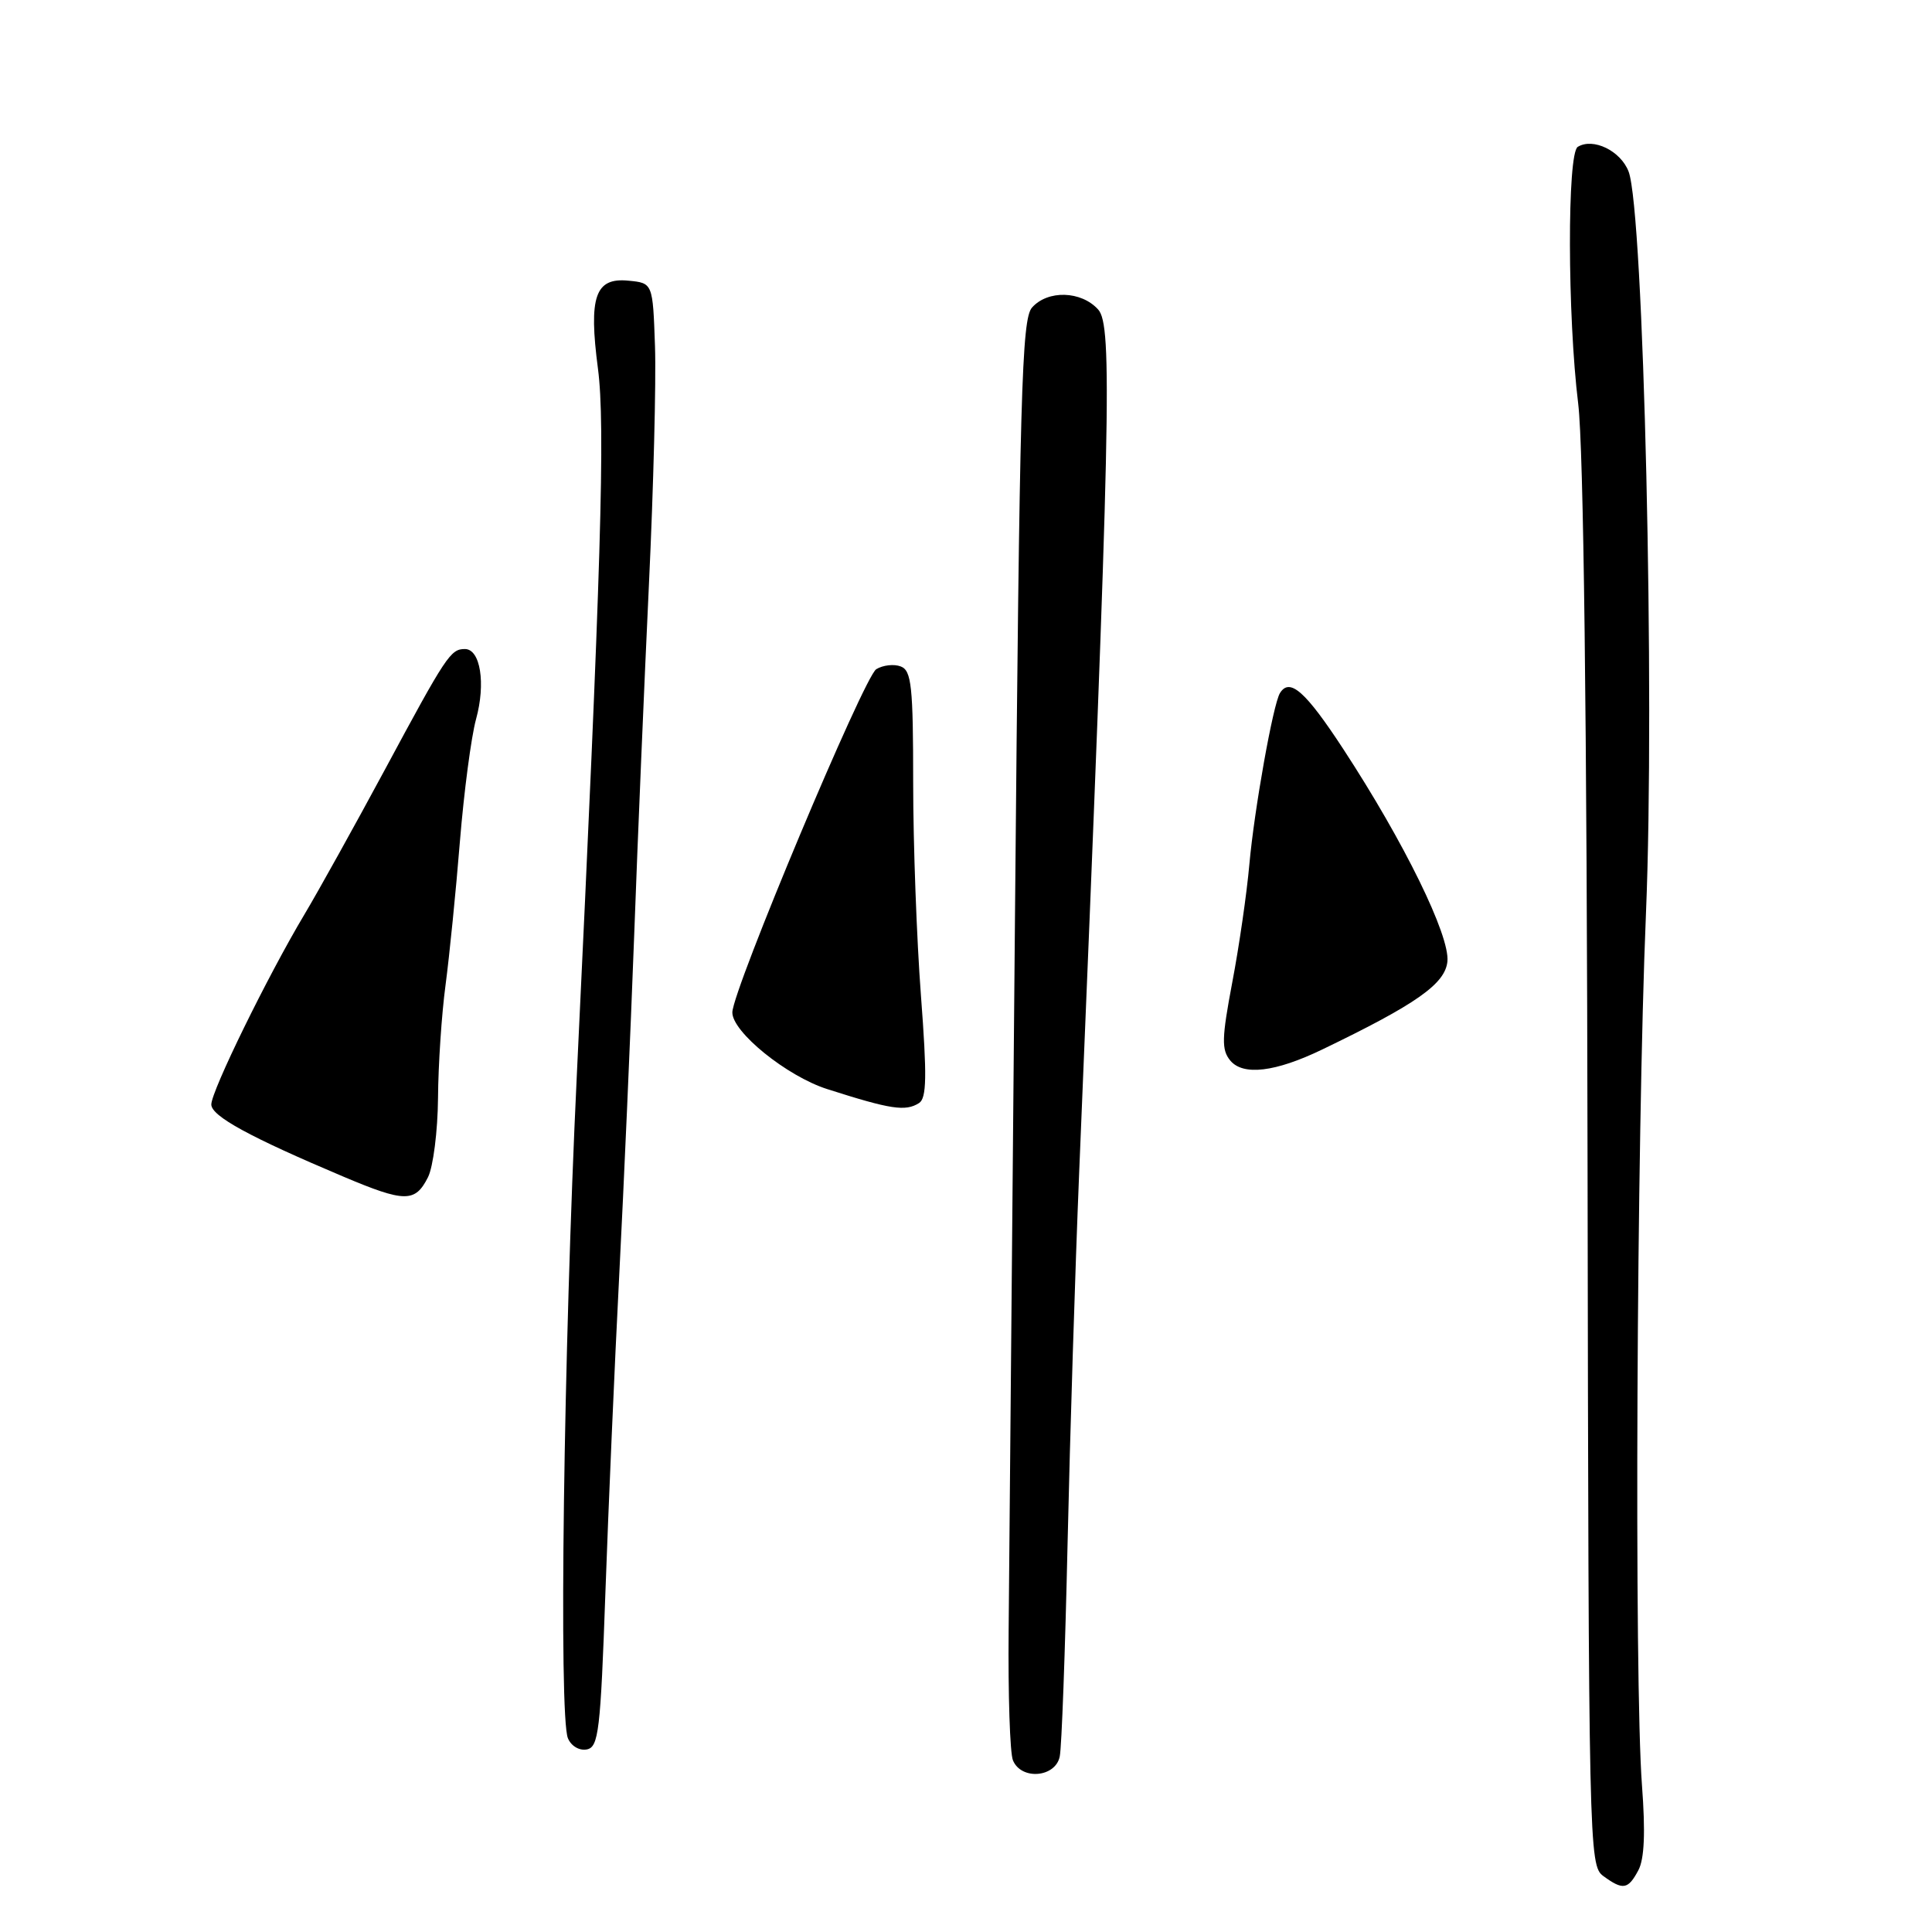 <?xml version="1.0" encoding="UTF-8" standalone="no"?>
<!DOCTYPE svg PUBLIC "-//W3C//DTD SVG 1.1//EN" "http://www.w3.org/Graphics/SVG/1.1/DTD/svg11.dtd" >
<svg xmlns="http://www.w3.org/2000/svg" xmlns:xlink="http://www.w3.org/1999/xlink" version="1.1" viewBox="0 0 256 256">
 <g >
 <path fill="currentColor"
d=" M 217.09 247.82 C 217.89 246.33 218.04 242.79 217.57 236.57 C 216.53 222.76 216.85 150.84 218.10 121.00 C 219.30 92.10 217.80 28.00 215.80 22.74 C 214.75 19.98 211.09 18.21 209.06 19.46 C 207.65 20.33 207.69 41.84 209.12 53.50 C 209.83 59.37 210.27 94.63 210.36 154.83 C 210.50 244.99 210.55 247.19 212.44 248.58 C 215.05 250.49 215.73 250.38 217.09 247.82 Z  M 140.42 232.75 C 140.68 231.51 141.14 218.80 141.46 204.50 C 141.78 190.20 142.47 168.15 142.99 155.50 C 147.16 55.09 147.43 43.13 145.51 41.01 C 143.27 38.53 138.84 38.40 136.75 40.75 C 135.38 42.29 135.11 52.01 134.49 121.50 C 134.11 164.95 133.73 207.47 133.65 216.00 C 133.57 224.53 133.82 232.29 134.22 233.25 C 135.31 235.91 139.85 235.54 140.42 232.75 Z  M 80.22 210.99 C 80.62 199.72 81.44 180.82 82.05 169.00 C 82.66 157.18 83.55 136.93 84.03 124.00 C 84.50 111.07 85.39 90.10 85.99 77.38 C 86.59 64.67 86.95 50.49 86.79 45.88 C 86.50 37.50 86.50 37.50 83.25 37.19 C 78.86 36.76 77.98 39.31 79.23 48.83 C 80.22 56.37 79.66 74.95 76.43 142.50 C 74.68 179.09 74.03 227.36 75.25 230.32 C 75.67 231.35 76.76 232.00 77.75 231.81 C 79.32 231.51 79.57 229.39 80.22 210.99 Z  M 56.71 155.99 C 57.40 154.62 58.00 149.90 58.04 145.50 C 58.07 141.10 58.52 134.35 59.04 130.50 C 59.55 126.65 60.41 118.10 60.94 111.50 C 61.48 104.90 62.44 97.61 63.08 95.29 C 64.38 90.56 63.66 86.00 61.60 86.00 C 59.70 86.00 59.14 86.85 50.99 102.00 C 46.99 109.42 42.19 118.07 40.32 121.20 C 35.47 129.32 28.00 144.57 28.00 146.35 C 28.00 147.89 33.10 150.67 45.50 155.91 C 53.65 159.35 55.01 159.36 56.71 155.99 Z  M 121.78 146.16 C 122.79 145.51 122.84 142.61 122.03 131.92 C 121.47 124.54 121.00 111.85 121.00 103.72 C 121.00 90.96 120.78 88.85 119.36 88.31 C 118.46 87.96 117.00 88.13 116.11 88.67 C 114.49 89.67 97.12 131.08 97.04 134.13 C 96.98 136.71 104.25 142.60 109.61 144.31 C 118.05 147.01 119.98 147.30 121.78 146.16 Z  M 175.19 139.07 C 187.69 133.05 191.49 130.37 191.79 127.40 C 192.13 123.98 186.06 111.59 177.99 99.25 C 172.98 91.59 170.89 89.75 169.60 91.84 C 168.69 93.31 166.20 107.27 165.55 114.50 C 165.21 118.35 164.19 125.41 163.28 130.18 C 161.88 137.59 161.84 139.10 163.02 140.53 C 164.72 142.57 168.99 142.06 175.19 139.07 Z "/>
</g>
</svg>